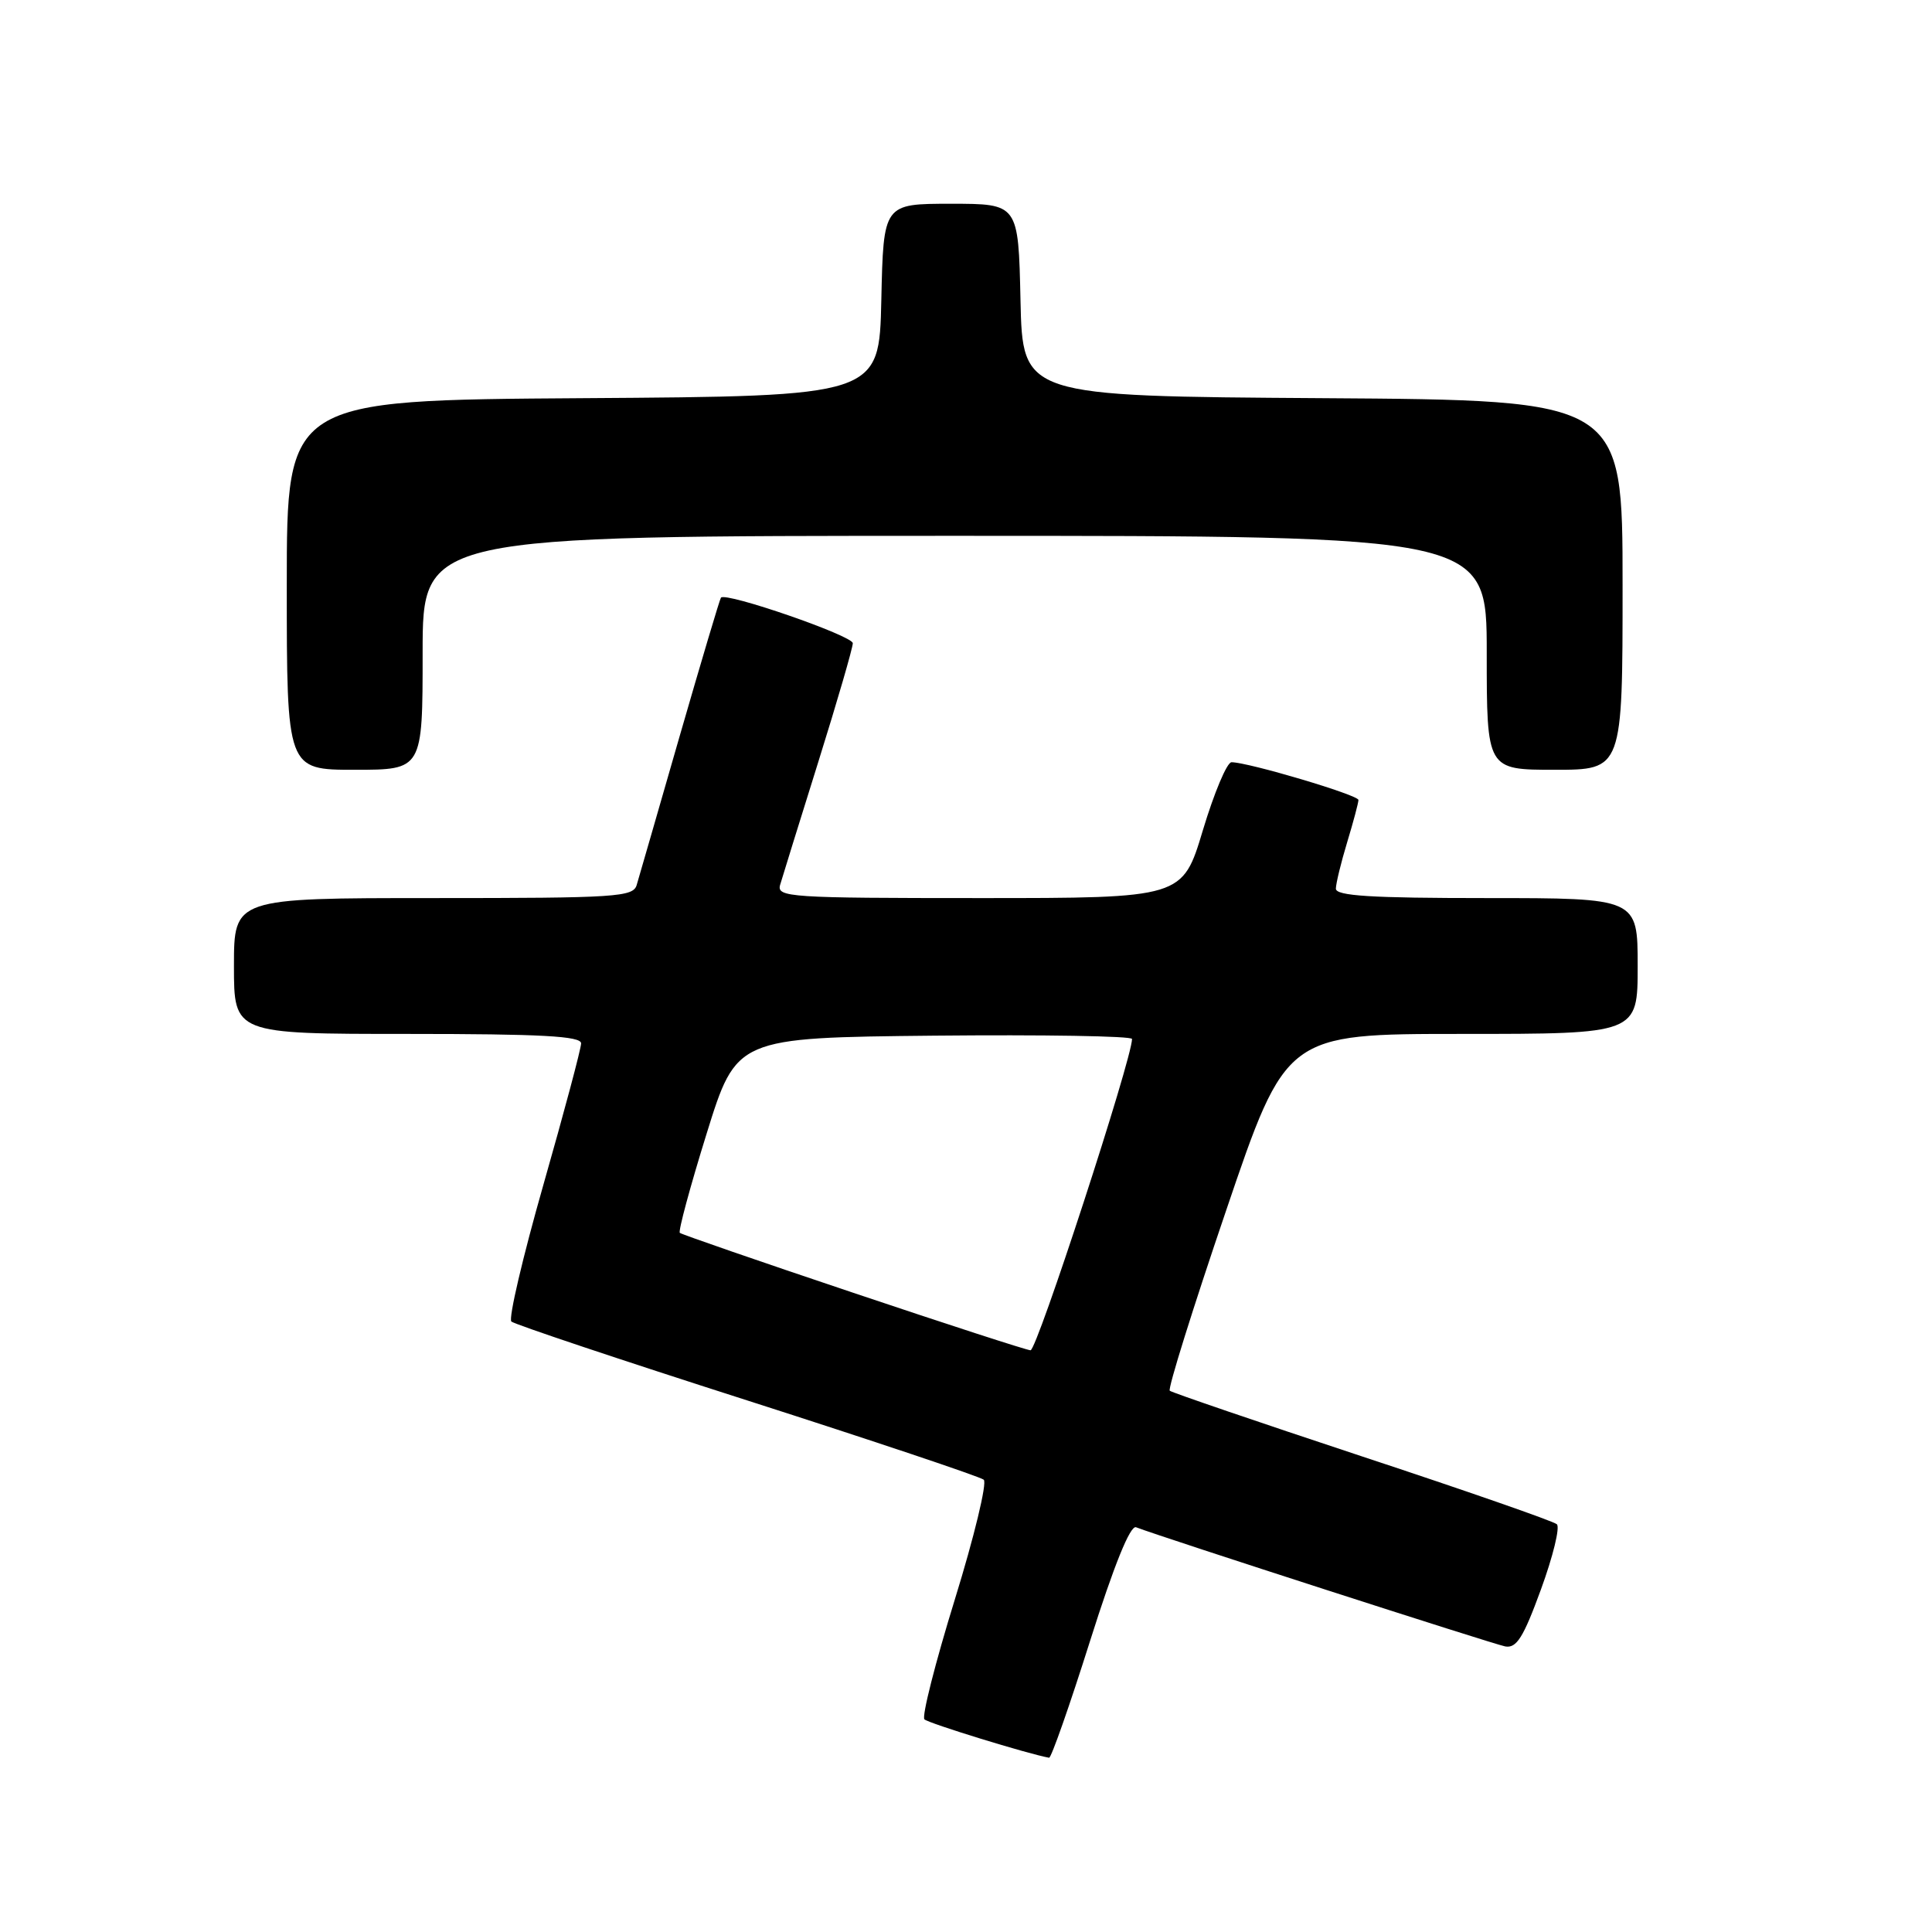 <?xml version="1.0" encoding="UTF-8" standalone="no"?>
<!DOCTYPE svg PUBLIC "-//W3C//DTD SVG 1.1//EN" "http://www.w3.org/Graphics/SVG/1.1/DTD/svg11.dtd" >
<svg xmlns="http://www.w3.org/2000/svg" xmlns:xlink="http://www.w3.org/1999/xlink" version="1.1" viewBox="0 0 256 256">
 <g >
 <path fill="currentColor"
d=" M 144.43 217.46 C 147.61 207.40 149.76 202.08 150.53 202.37 C 154.09 203.74 197.90 217.87 199.45 218.16 C 200.95 218.43 201.86 216.98 204.19 210.59 C 205.78 206.24 206.73 202.36 206.29 201.97 C 205.86 201.57 194.25 197.53 180.50 192.99 C 166.75 188.44 155.28 184.52 155.00 184.28 C 154.72 184.03 158.08 173.29 162.46 160.42 C 170.41 137.00 170.41 137.00 193.71 137.00 C 217.00 137.00 217.00 137.00 217.00 128.00 C 217.00 119.00 217.00 119.00 197.00 119.00 C 181.66 119.00 177.00 118.71 177.01 117.75 C 177.02 117.06 177.69 114.29 178.51 111.59 C 179.33 108.89 180.00 106.37 180.00 106.00 C 180.00 105.34 165.39 101.00 163.18 101.00 C 162.58 101.00 160.88 105.05 159.39 110.00 C 156.69 119.00 156.69 119.00 129.78 119.00 C 104.62 119.00 102.90 118.89 103.37 117.25 C 103.65 116.29 105.93 108.94 108.44 100.92 C 110.95 92.90 113.00 85.84 113.00 85.23 C 113.00 84.24 96.18 78.42 95.53 79.19 C 95.38 79.36 92.93 87.60 90.07 97.50 C 87.22 107.40 84.66 116.29 84.37 117.25 C 83.91 118.86 81.75 119.00 57.43 119.00 C 31.00 119.00 31.00 119.00 31.00 128.00 C 31.00 137.00 31.00 137.00 54.00 137.00 C 71.75 137.00 77.00 137.29 77.00 138.25 C 77.00 138.94 74.75 147.36 72.01 156.96 C 69.27 166.56 67.35 174.73 67.76 175.11 C 68.17 175.48 82.22 180.19 99.00 185.56 C 115.78 190.94 129.88 195.67 130.35 196.07 C 130.82 196.47 129.09 203.63 126.51 211.97 C 123.93 220.32 122.12 227.45 122.49 227.82 C 123.00 228.34 136.26 232.42 139.01 232.91 C 139.29 232.96 141.73 226.01 144.43 217.46 Z  M 56.00 86.50 C 56.00 71.00 56.00 71.00 126.50 71.00 C 197.00 71.00 197.00 71.00 197.00 86.50 C 197.00 102.00 197.00 102.00 206.00 102.00 C 215.00 102.00 215.00 102.00 215.00 77.51 C 215.00 53.02 215.00 53.02 175.25 52.76 C 135.50 52.50 135.50 52.50 135.22 39.75 C 134.94 27.00 134.94 27.00 126.00 27.00 C 117.06 27.00 117.06 27.00 116.78 39.75 C 116.50 52.50 116.50 52.50 77.25 52.76 C 38.00 53.02 38.00 53.02 38.00 77.51 C 38.00 102.00 38.00 102.00 47.00 102.00 C 56.00 102.00 56.00 102.00 56.00 86.50 Z  M 113.00 171.28 C 100.62 167.13 90.31 163.56 90.08 163.36 C 89.85 163.16 91.44 157.26 93.62 150.25 C 97.58 137.50 97.58 137.50 123.79 137.23 C 138.20 137.09 150.00 137.28 150.00 137.67 C 150.00 140.29 137.39 178.98 136.55 178.92 C 135.97 178.88 125.38 175.44 113.00 171.28 Z "/>
</g>
</svg>